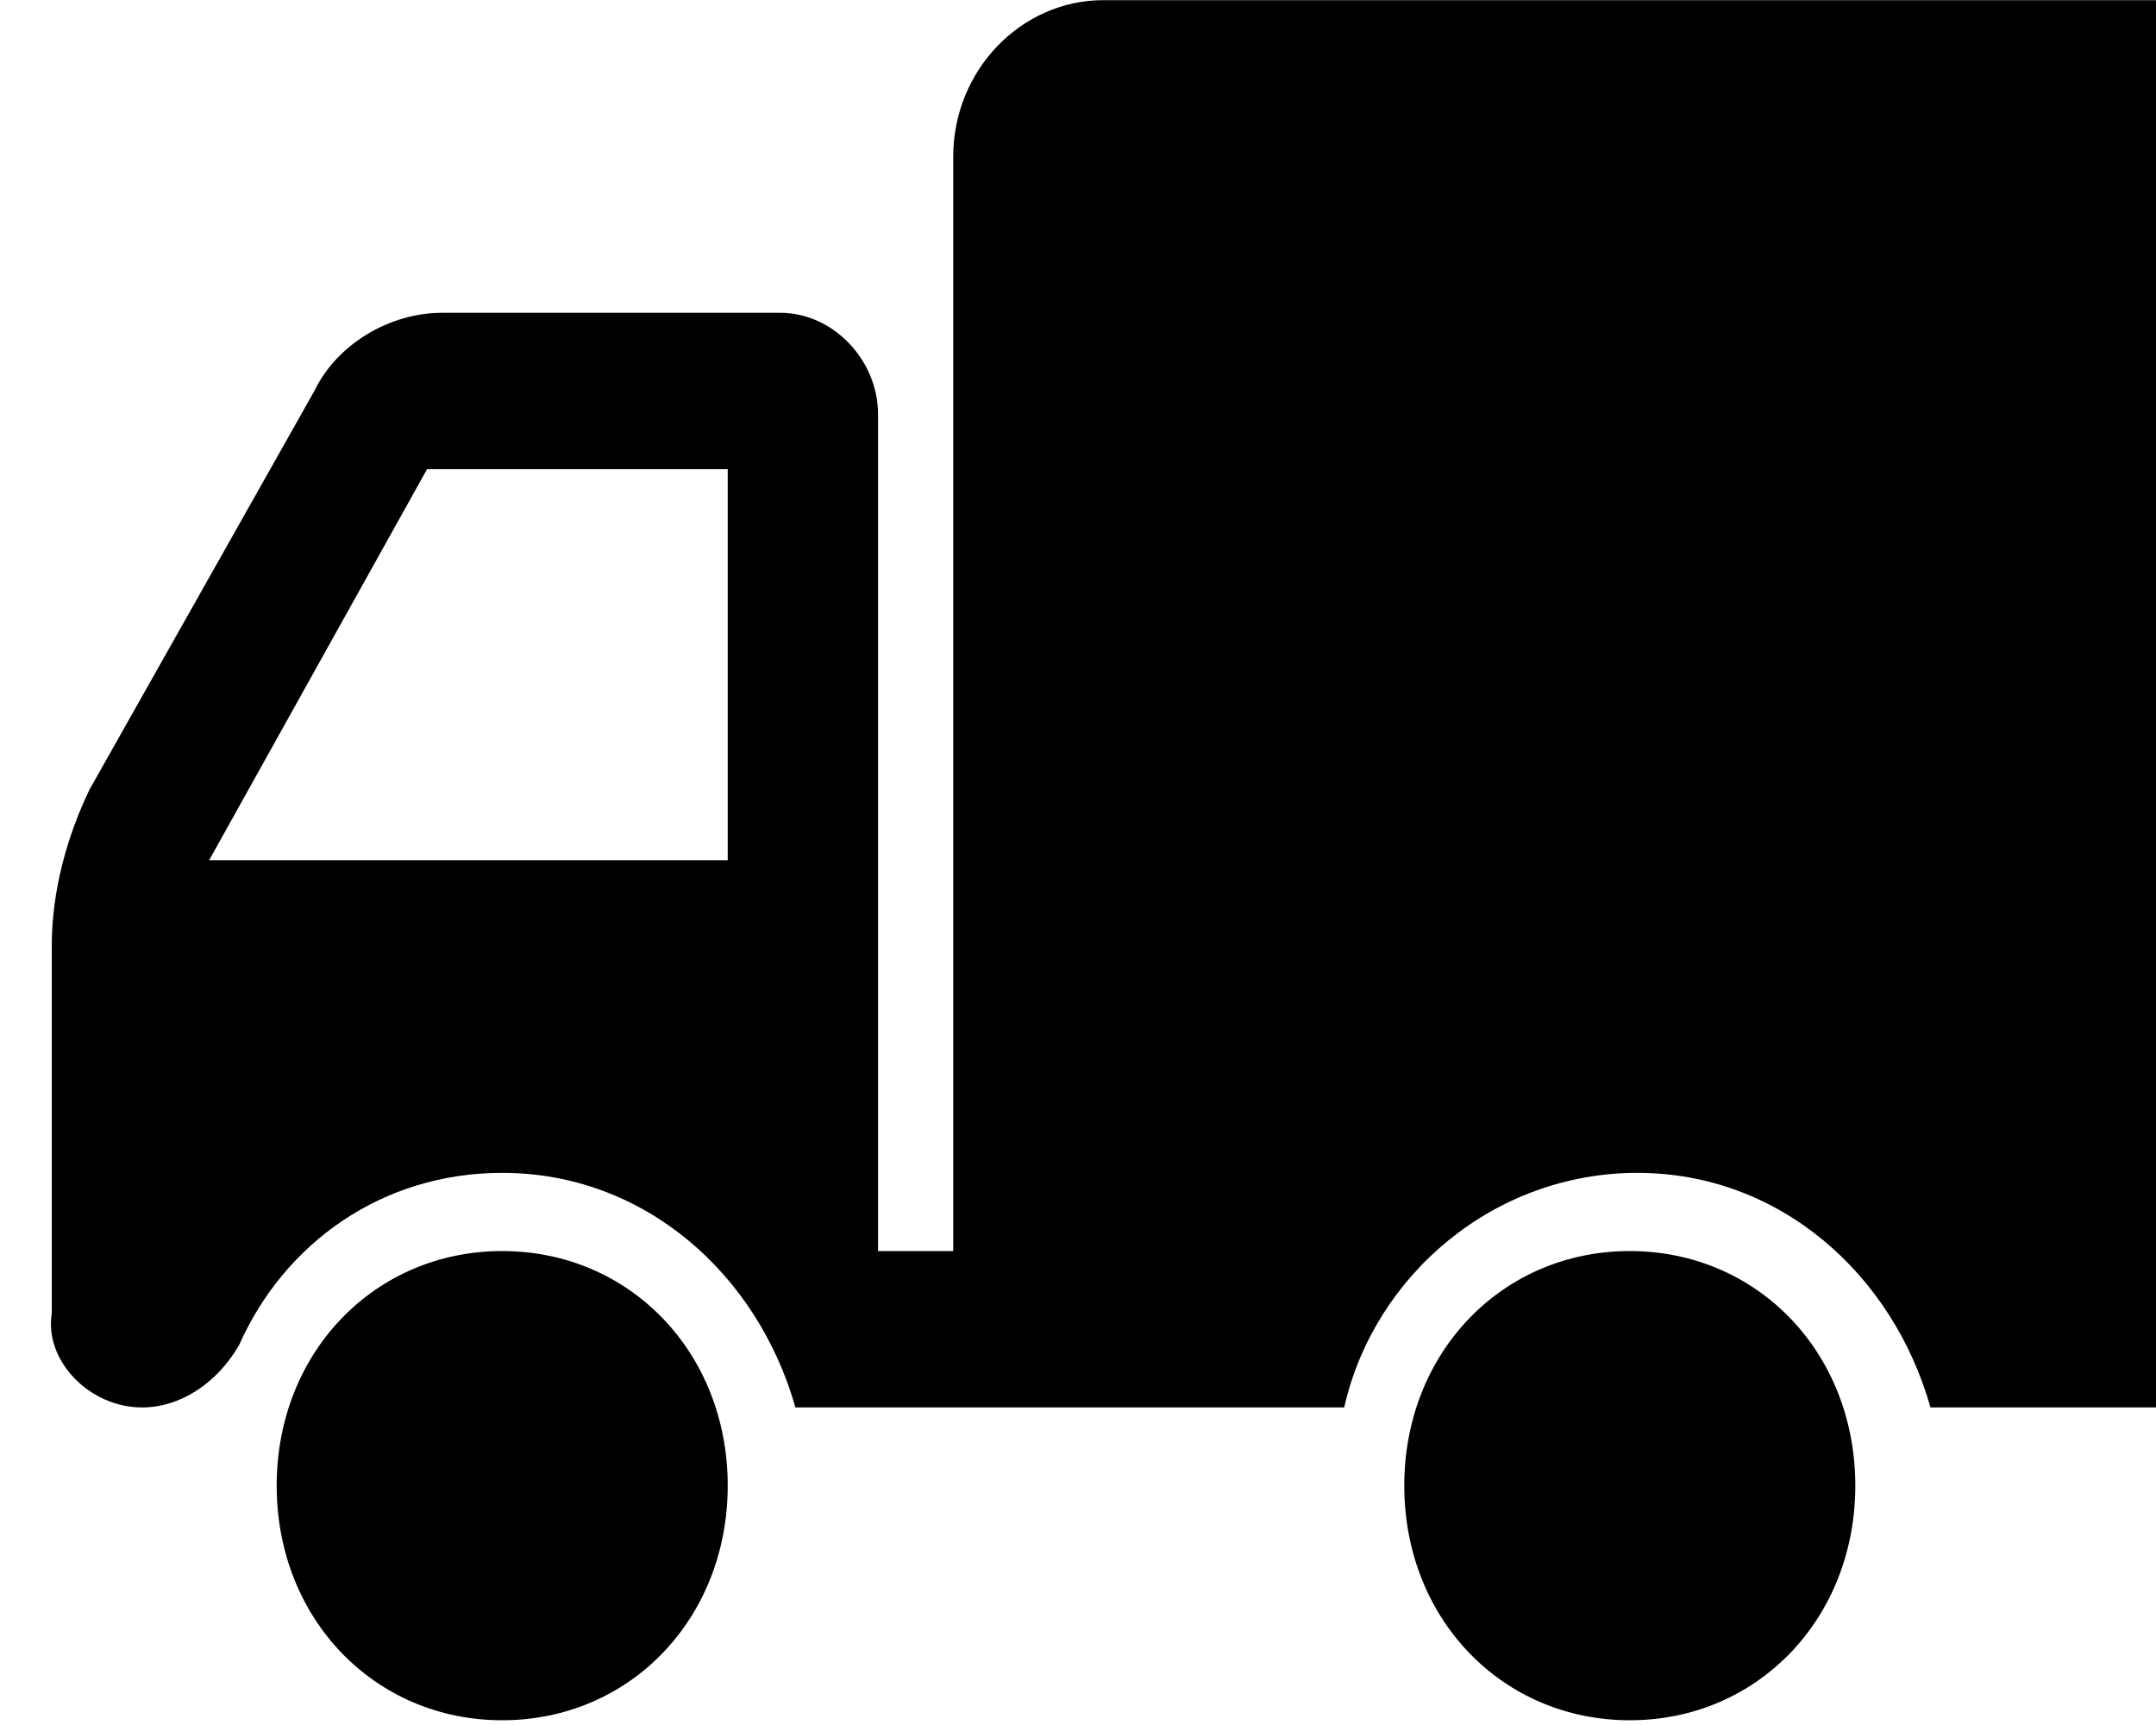 <?xml version="1.0" encoding="UTF-8"?>
<svg width="15px" height="12px" viewBox="0 0 15 12" version="1.1" xmlns="http://www.w3.org/2000/svg" xmlns:xlink="http://www.w3.org/1999/xlink">
    <!-- Generator: Sketch 48.2 (47327) - http://www.bohemiancoding.com/sketch -->
    <title>Truck</title>
    <desc>Created with Sketch.</desc>
    <defs></defs>
    <g id="NBF_Home" stroke="none" stroke-width="1" fill="none" fill-rule="evenodd" transform="translate(-278, -5362)">
        <g id="Products/No-Pagenation" transform="translate(120, 4907)" fill="#000000" fill-rule="nonzero">
            <g id="Group-22-Copy-2">
                <g id="Group-14">
                    <g id="Group-10" transform="translate(0, 405)">
                        <g id="Group-34" transform="translate(158, 43)">
                            <g id="Truck" transform="translate(7.5, 13) scale(-1, 1) translate(-7.5, -13) translate(0, 7)">
                                <path d="M14.64,9.139 L14.64,6.582 C14.64,6.201 14.535,5.821 14.378,5.494 L12.813,2.72 C12.656,2.394 12.29,2.176 11.924,2.176 L9.571,2.176 C9.205,2.176 8.891,2.503 8.891,2.884 L8.891,8.703 L8.368,8.703 L8.368,1.089 C8.368,0.49 7.897,0.001 7.322,0.001 L0,0.001 L0,9.791 L1.569,9.791 C1.83,8.867 2.615,8.159 3.609,8.159 C4.602,8.159 5.439,8.867 5.648,9.791 L9.466,9.791 C9.728,8.867 10.512,8.159 11.506,8.159 C12.343,8.159 13.022,8.649 13.336,9.356 C13.493,9.628 13.751,9.791 14.012,9.791 C14.378,9.791 14.692,9.465 14.64,9.139 Z M9.937,5.984 L9.937,3.264 L12.029,3.264 L13.545,5.984 L9.937,5.984 Z" id="Shape"></path>
                                <path d="M11.506,8.703 C10.617,8.703 9.937,9.41 9.937,10.335 C9.937,11.26 10.617,11.967 11.506,11.967 C12.395,11.967 13.075,11.26 13.075,10.335 C13.075,9.41 12.395,8.703 11.506,8.703 Z M11.506,11.097 C11.087,11.097 10.774,10.77 10.774,10.335 C10.774,9.9 11.087,9.574 11.506,9.574 C11.924,9.574 12.238,9.9 12.238,10.335 C12.238,10.77 11.924,11.097 11.506,11.097 Z" id="Shape"></path>
                                <path d="M3.661,8.703 C2.772,8.703 2.092,9.41 2.092,10.335 C2.092,11.26 2.772,11.967 3.661,11.967 C4.55,11.967 5.23,11.26 5.23,10.335 C5.23,9.41 4.55,8.703 3.661,8.703 Z M3.661,11.097 C3.243,11.097 2.929,10.77 2.929,10.335 C2.929,9.9 3.243,9.574 3.661,9.574 C4.079,9.574 4.393,9.9 4.393,10.335 C4.393,10.77 4.079,11.097 3.661,11.097 Z" id="Shape"></path>
                                <ellipse id="Oval" cx="3.688" cy="10.363" rx="1" ry="1"></ellipse>
                                <ellipse id="Oval" cx="11.533" cy="10.363" rx="1" ry="1"></ellipse>
                            </g>
                        </g>
                    </g>
                </g>
            </g>
        </g>
    </g>
</svg>